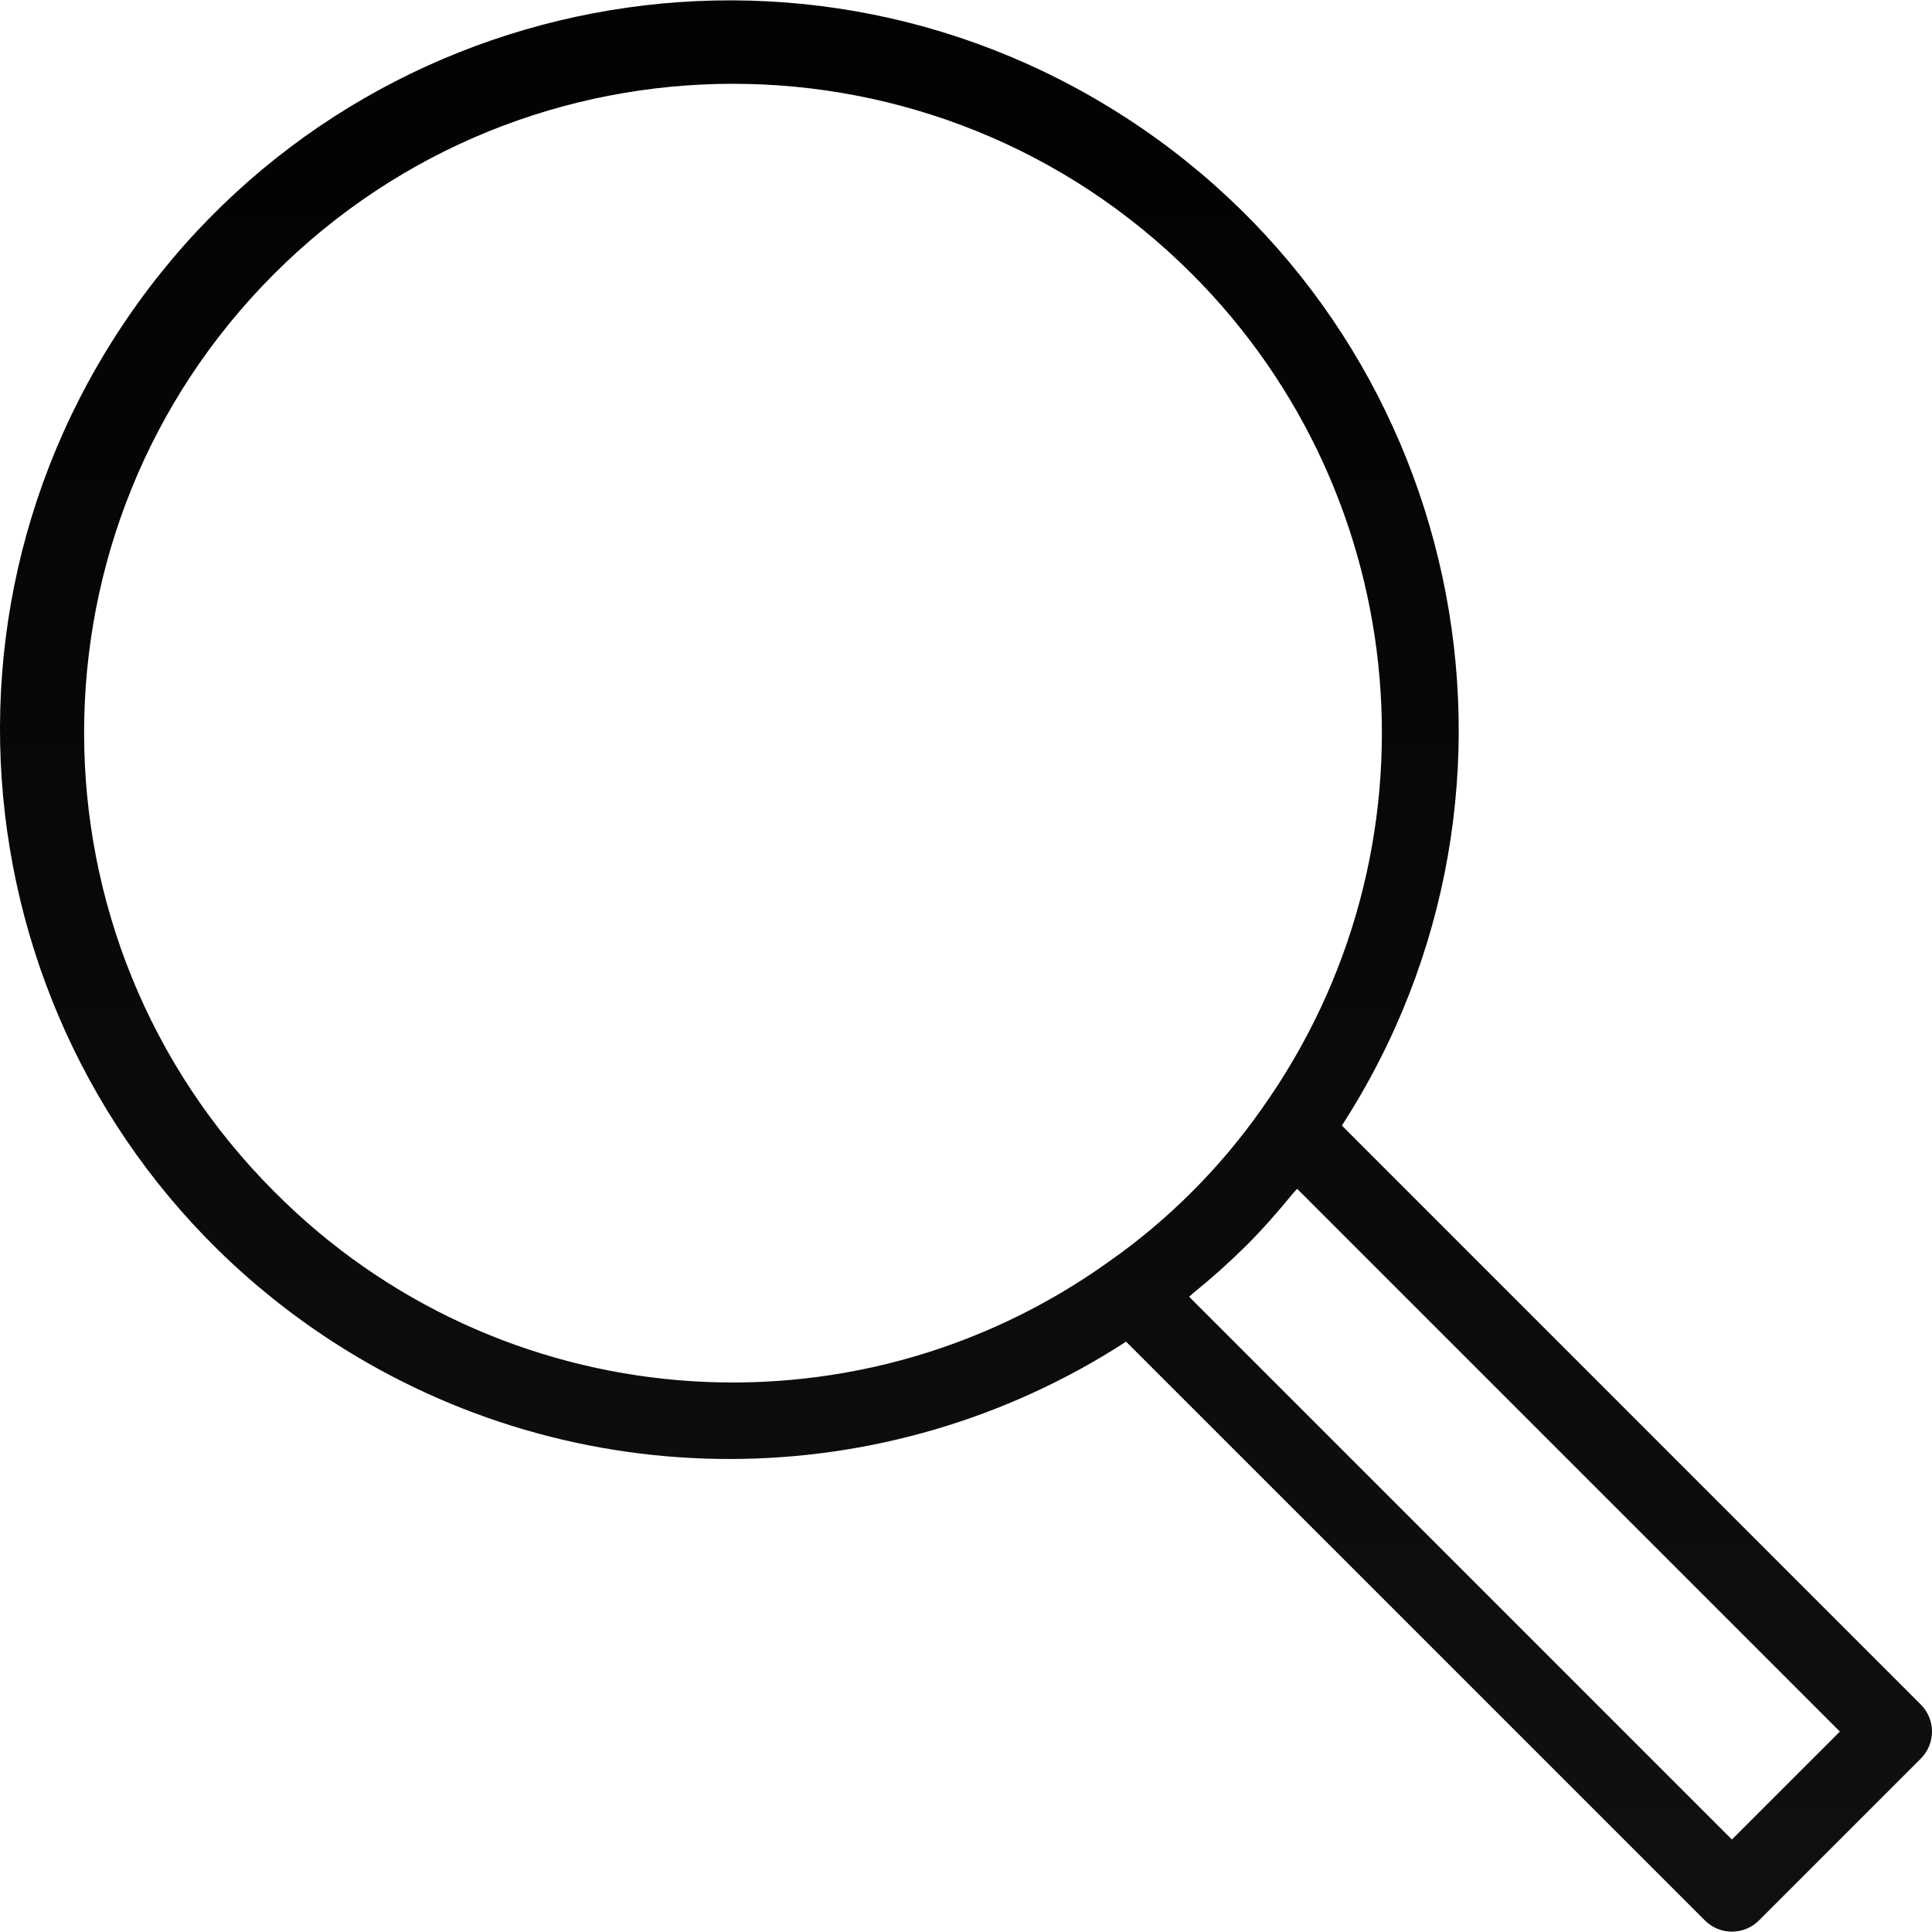 <?xml version="1.0" encoding="iso-8859-1"?>
<!-- Generator: Adobe Illustrator 19.0.0, SVG Export Plug-In . SVG Version: 6.00 Build 0)  -->
<svg version="1.1" id="Capa_1" xmlns="http://www.w3.org/2000/svg" xmlns:xlink="http://www.w3.org/1999/xlink" x="0px"
     y="0px"
     viewBox="0 0 404.924 404.924" style="enable-background:new 0 0 404.924 404.924;" xml:space="preserve">
<linearGradient id="SVGID_1_" gradientUnits="userSpaceOnUse" x1="-52.646" y1="537.84" x2="-52.646" y2="596.769"
                gradientTransform="matrix(8 0 0 -8 623.633 4723.514)">
	<stop offset="0" style="stop-color:#111"/>
    <stop offset="1" style="stop-color:black"/>
</linearGradient>
    <path style="fill:url(#SVGID_1_);" d="M402.582,357.259L281.238,235.907c45.821-70.897,25.492-165.516-45.405-211.337
	S70.316-0.922,24.495,69.975S-0.997,235.492,69.9,281.312c50.562,32.678,115.597,32.632,166.113-0.117l121.32,121.312
	c3.124,3.123,8.188,3.123,11.312,0l33.936-33.936C405.705,365.447,405.705,360.383,402.582,357.259L402.582,357.259z M57.51,249.779
	C4.371,196.695,4.326,110.585,57.41,57.446s139.194-53.184,192.333-0.1c46.98,46.931,53.198,120.927,14.711,175.041
	c-4.36,6.204-9.247,12.021-14.608,17.384c-2.667,2.667-5.464,5.232-8.392,7.696s-5.928,4.771-9,6.92
	C178.457,303.112,104.336,296.923,57.51,249.779L57.51,249.779z M362.982,385.539L249.23,271.787
	c0.344-0.28,0.648-0.608,0.992-0.888c3.813-3.084,7.468-6.357,10.952-9.808c3.464-3.464,6.696-7.152,9.792-10.936
	c0.288-0.344,0.616-0.648,0.896-1l113.752,113.76L362.982,385.539z"/>
</svg>
